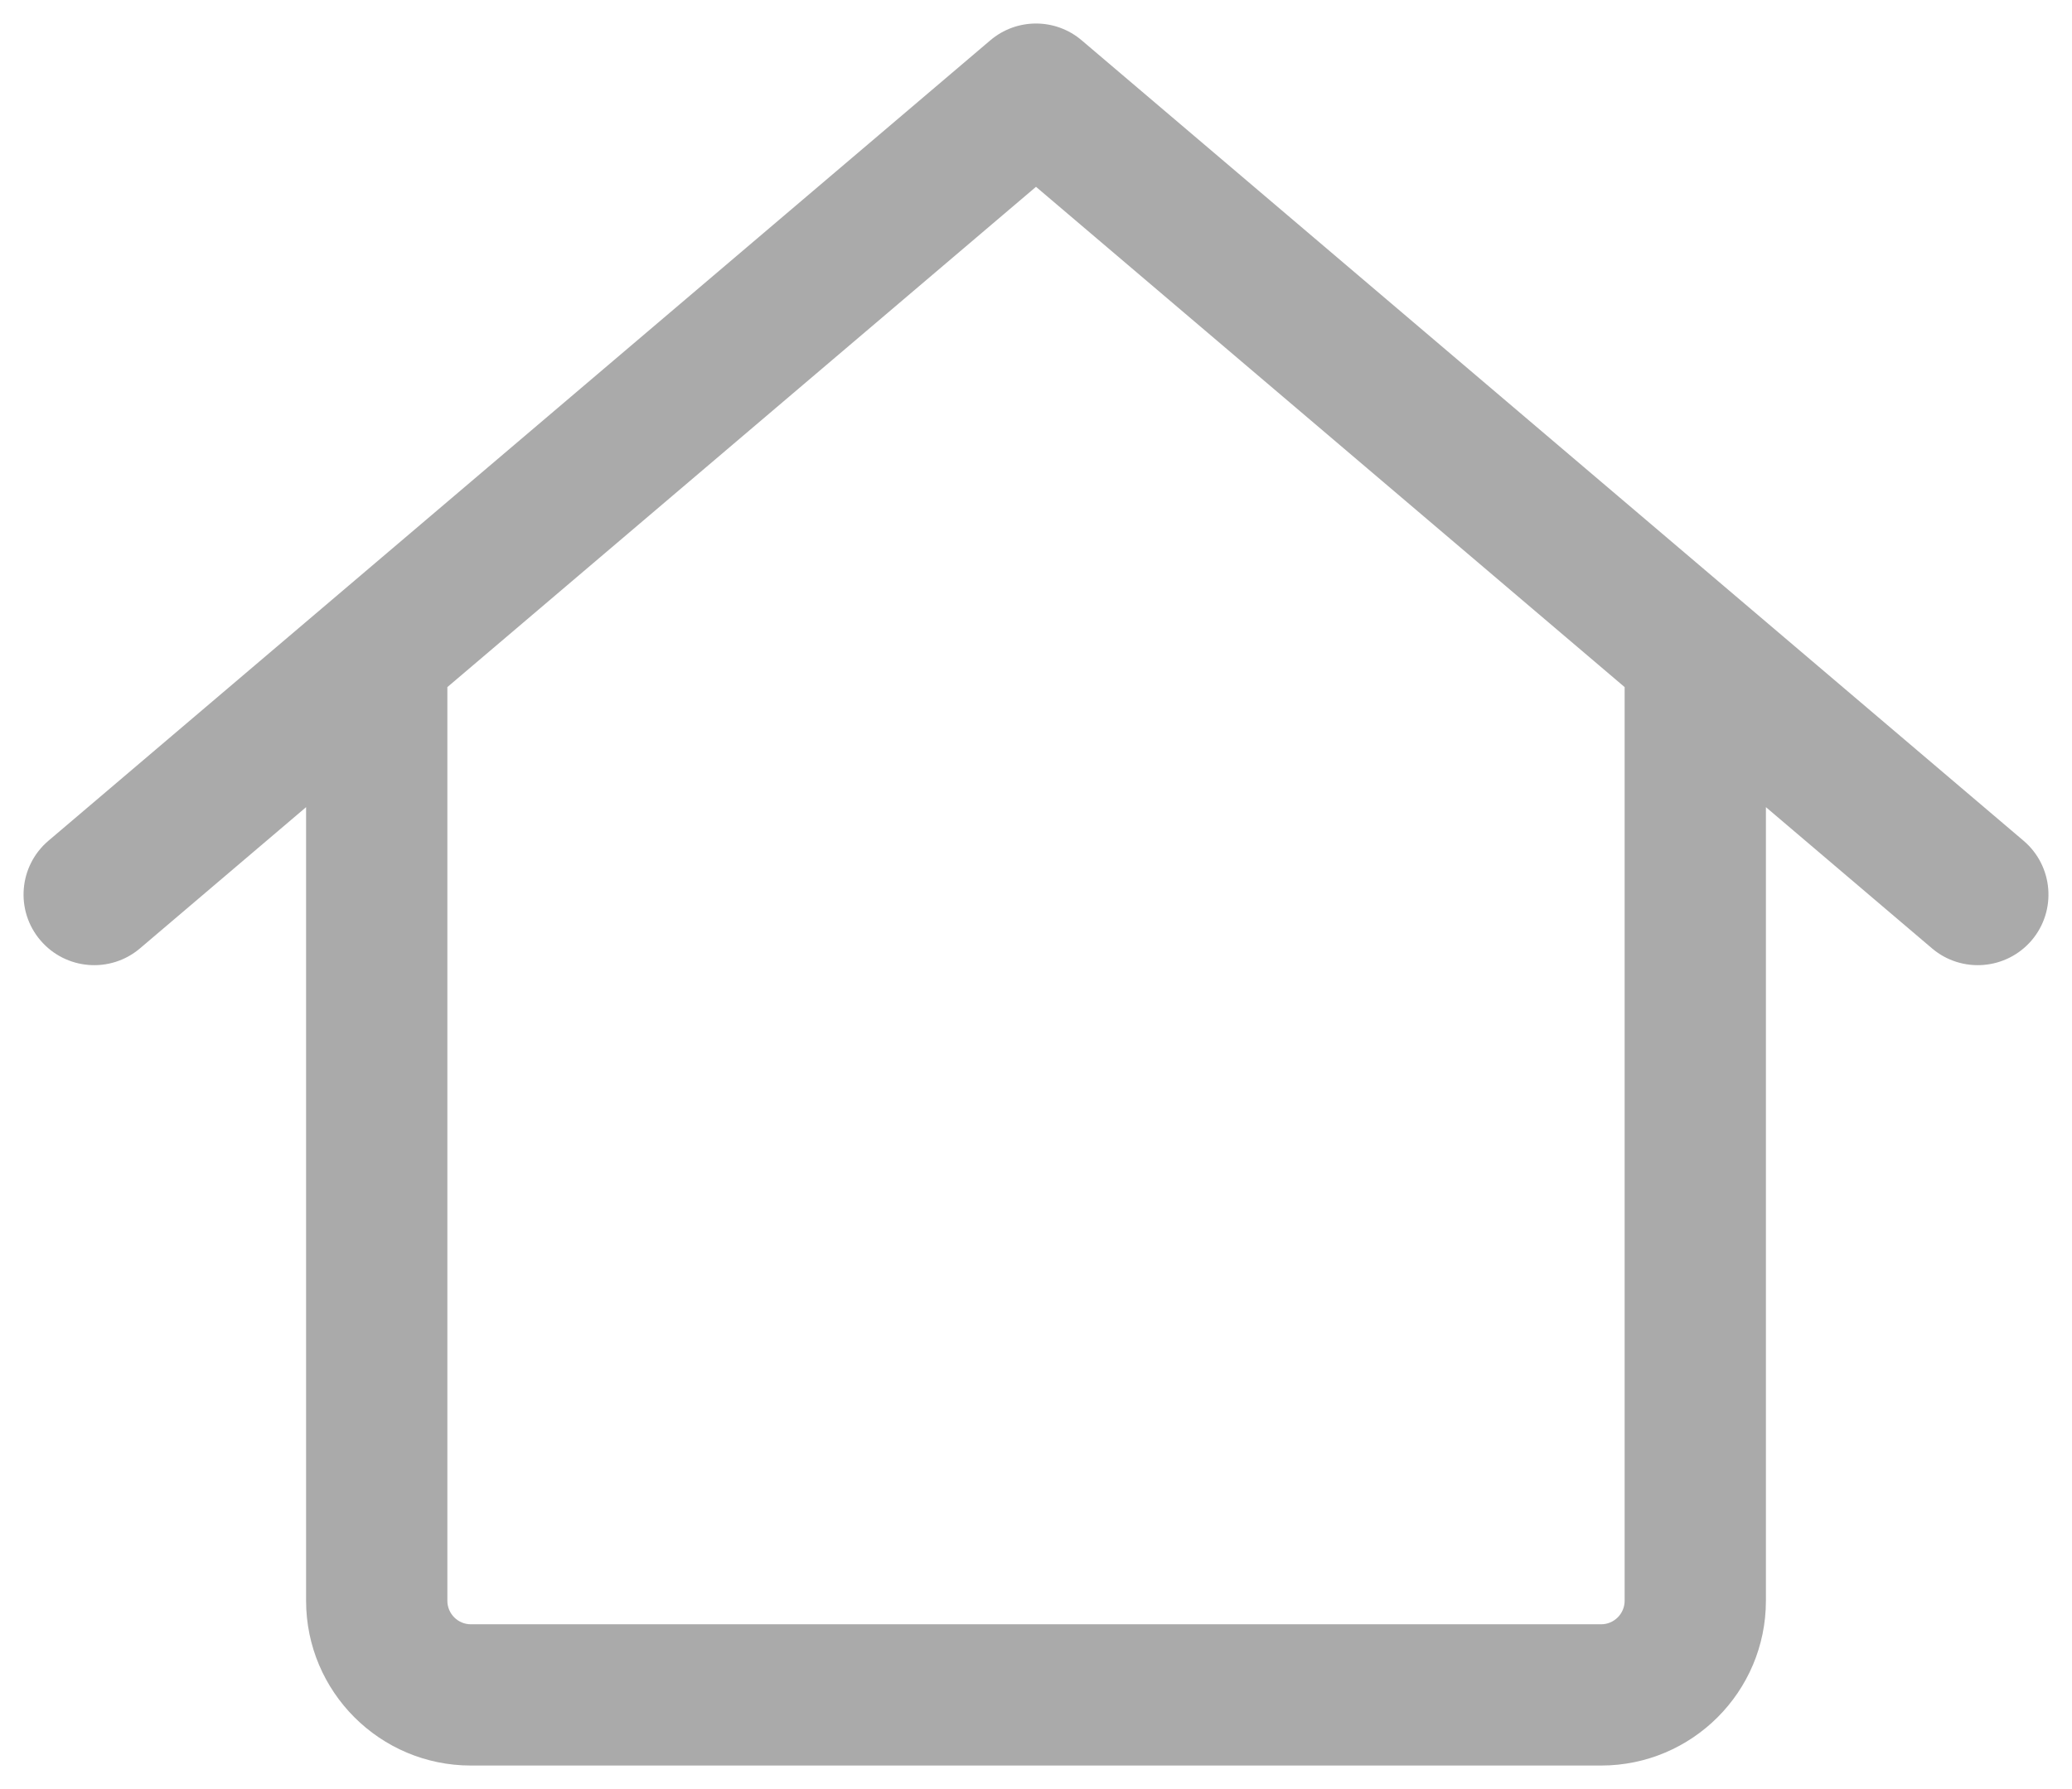 <svg width="22" height="19" viewBox="0 0 22 19" fill="none" xmlns="http://www.w3.org/2000/svg">
<path fill-rule="evenodd" clip-rule="evenodd" d="M11.486 0.429C11.206 0.19 10.794 0.19 10.514 0.429L3.514 6.379C3.514 6.379 3.514 6.379 3.514 6.379L0.514 8.929C0.199 9.197 0.16 9.67 0.429 9.986C0.697 10.301 1.17 10.34 1.486 10.072L3.25 8.572V17C3.25 17.966 4.034 18.75 5 18.75H17C17.966 18.75 18.75 17.966 18.75 17V8.572L20.514 10.072C20.83 10.34 21.303 10.301 21.572 9.986C21.84 9.67 21.801 9.197 21.486 8.929L18.486 6.379L11.486 0.429ZM17.25 7.297L11 1.984L4.75 7.297V17C4.75 17.138 4.862 17.25 5 17.25H17C17.138 17.25 17.25 17.138 17.25 17V7.297Z" fill="#AAAAAA"/>
</svg>
